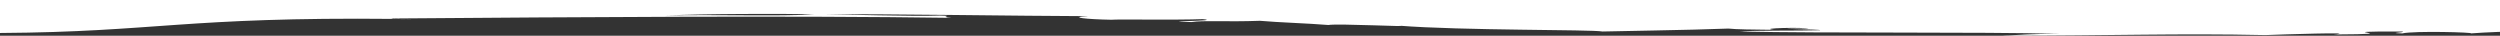 <svg width="1190" height="17" viewBox="0 0 1190 17" fill="none" xmlns="http://www.w3.org/2000/svg">
<rect x="0" y="0" width="1190" height="17" fill="#333333" stroke="none"/>
<path d="M0 4.86374e-05V15.7C74.7 15.2 87.7 8 188 9C187.4 9 186.8 9 186.3 8.8C277.1 8.1 377 7.4 452.8 8.5C445.8 7.8 455.6 7.6 447.3 7.4C435 7.9 399.1 6.8 393.2 6.8C423.6 6.6 485.3 7.6 518.1 7.7C507.8 8.2 517.4 9.2 529 9.4C532 9.1 560.5 9.6 572.5 9.1C582.8 10.1 547.9 10 567.1 10.5C572.9 9.6 583.6 10.5 599.7 9.9C608.7 10.7 622.7 11.1 632.3 11.9C636.4 11.1 674.6 13 665.6 12.2C695.8 14.6 757.7 14 762.8 15C764.4 14.9 805.6 14.3 822.7 13.6C826.3 14 834.3 14.1 844.5 14.2C835.9 13.4 858.6 12.9 860.8 13.6C834.2 13.7 869.1 13.9 866.2 14.4C856.5 14.7 834.6 14.4 828.1 15C868.5 15.9 941.9 15.1 980.4 16.1C966.5 16.1 961.4 16.6 953.2 17C1005.3 17 1036.3 15.8 1078.3 16.7C1085.4 16.4 1124 15.2 1110.9 16.4C1151.1 16.2 1102.4 14.9 1143.5 15C1145.6 15.5 1135.4 15.7 1143.5 15.9C1149.2 14.6 1178.1 15.4 1176.1 15.9C1204.4 13.7 1285.1 14.4 1301.2 12.8C1308.5 13.6 1325.4 12.6 1333.8 12.5C1334.1 12.9 1331.3 13.1 1328.4 13.4C1354.8 13.3 1376.6 11.4 1393.7 11.7C1397.1 13.2 1350.8 13.6 1361.1 14.5C1385.5 13.2 1408.2 11.9 1437.3 10.8C1442.1 11.6 1414.1 12.2 1426.4 12.5C1432.8 11.9 1436.6 11.5 1442 10.8V4.86374e-05H0ZM316.8 7.4C334.5 6.5 374.9 6.5 387.5 6.8C373 7.9 338.9 6.8 316.8 7.4ZM188 9C190 9.1 193.5 9.1 196.3 9.1L188 9ZM1507.2 -9.1C1507.5 -9.1 1507.8 -9.1 1508.1 -9.2L1507.2 -9.1Z" fill="white"/>
</svg>
